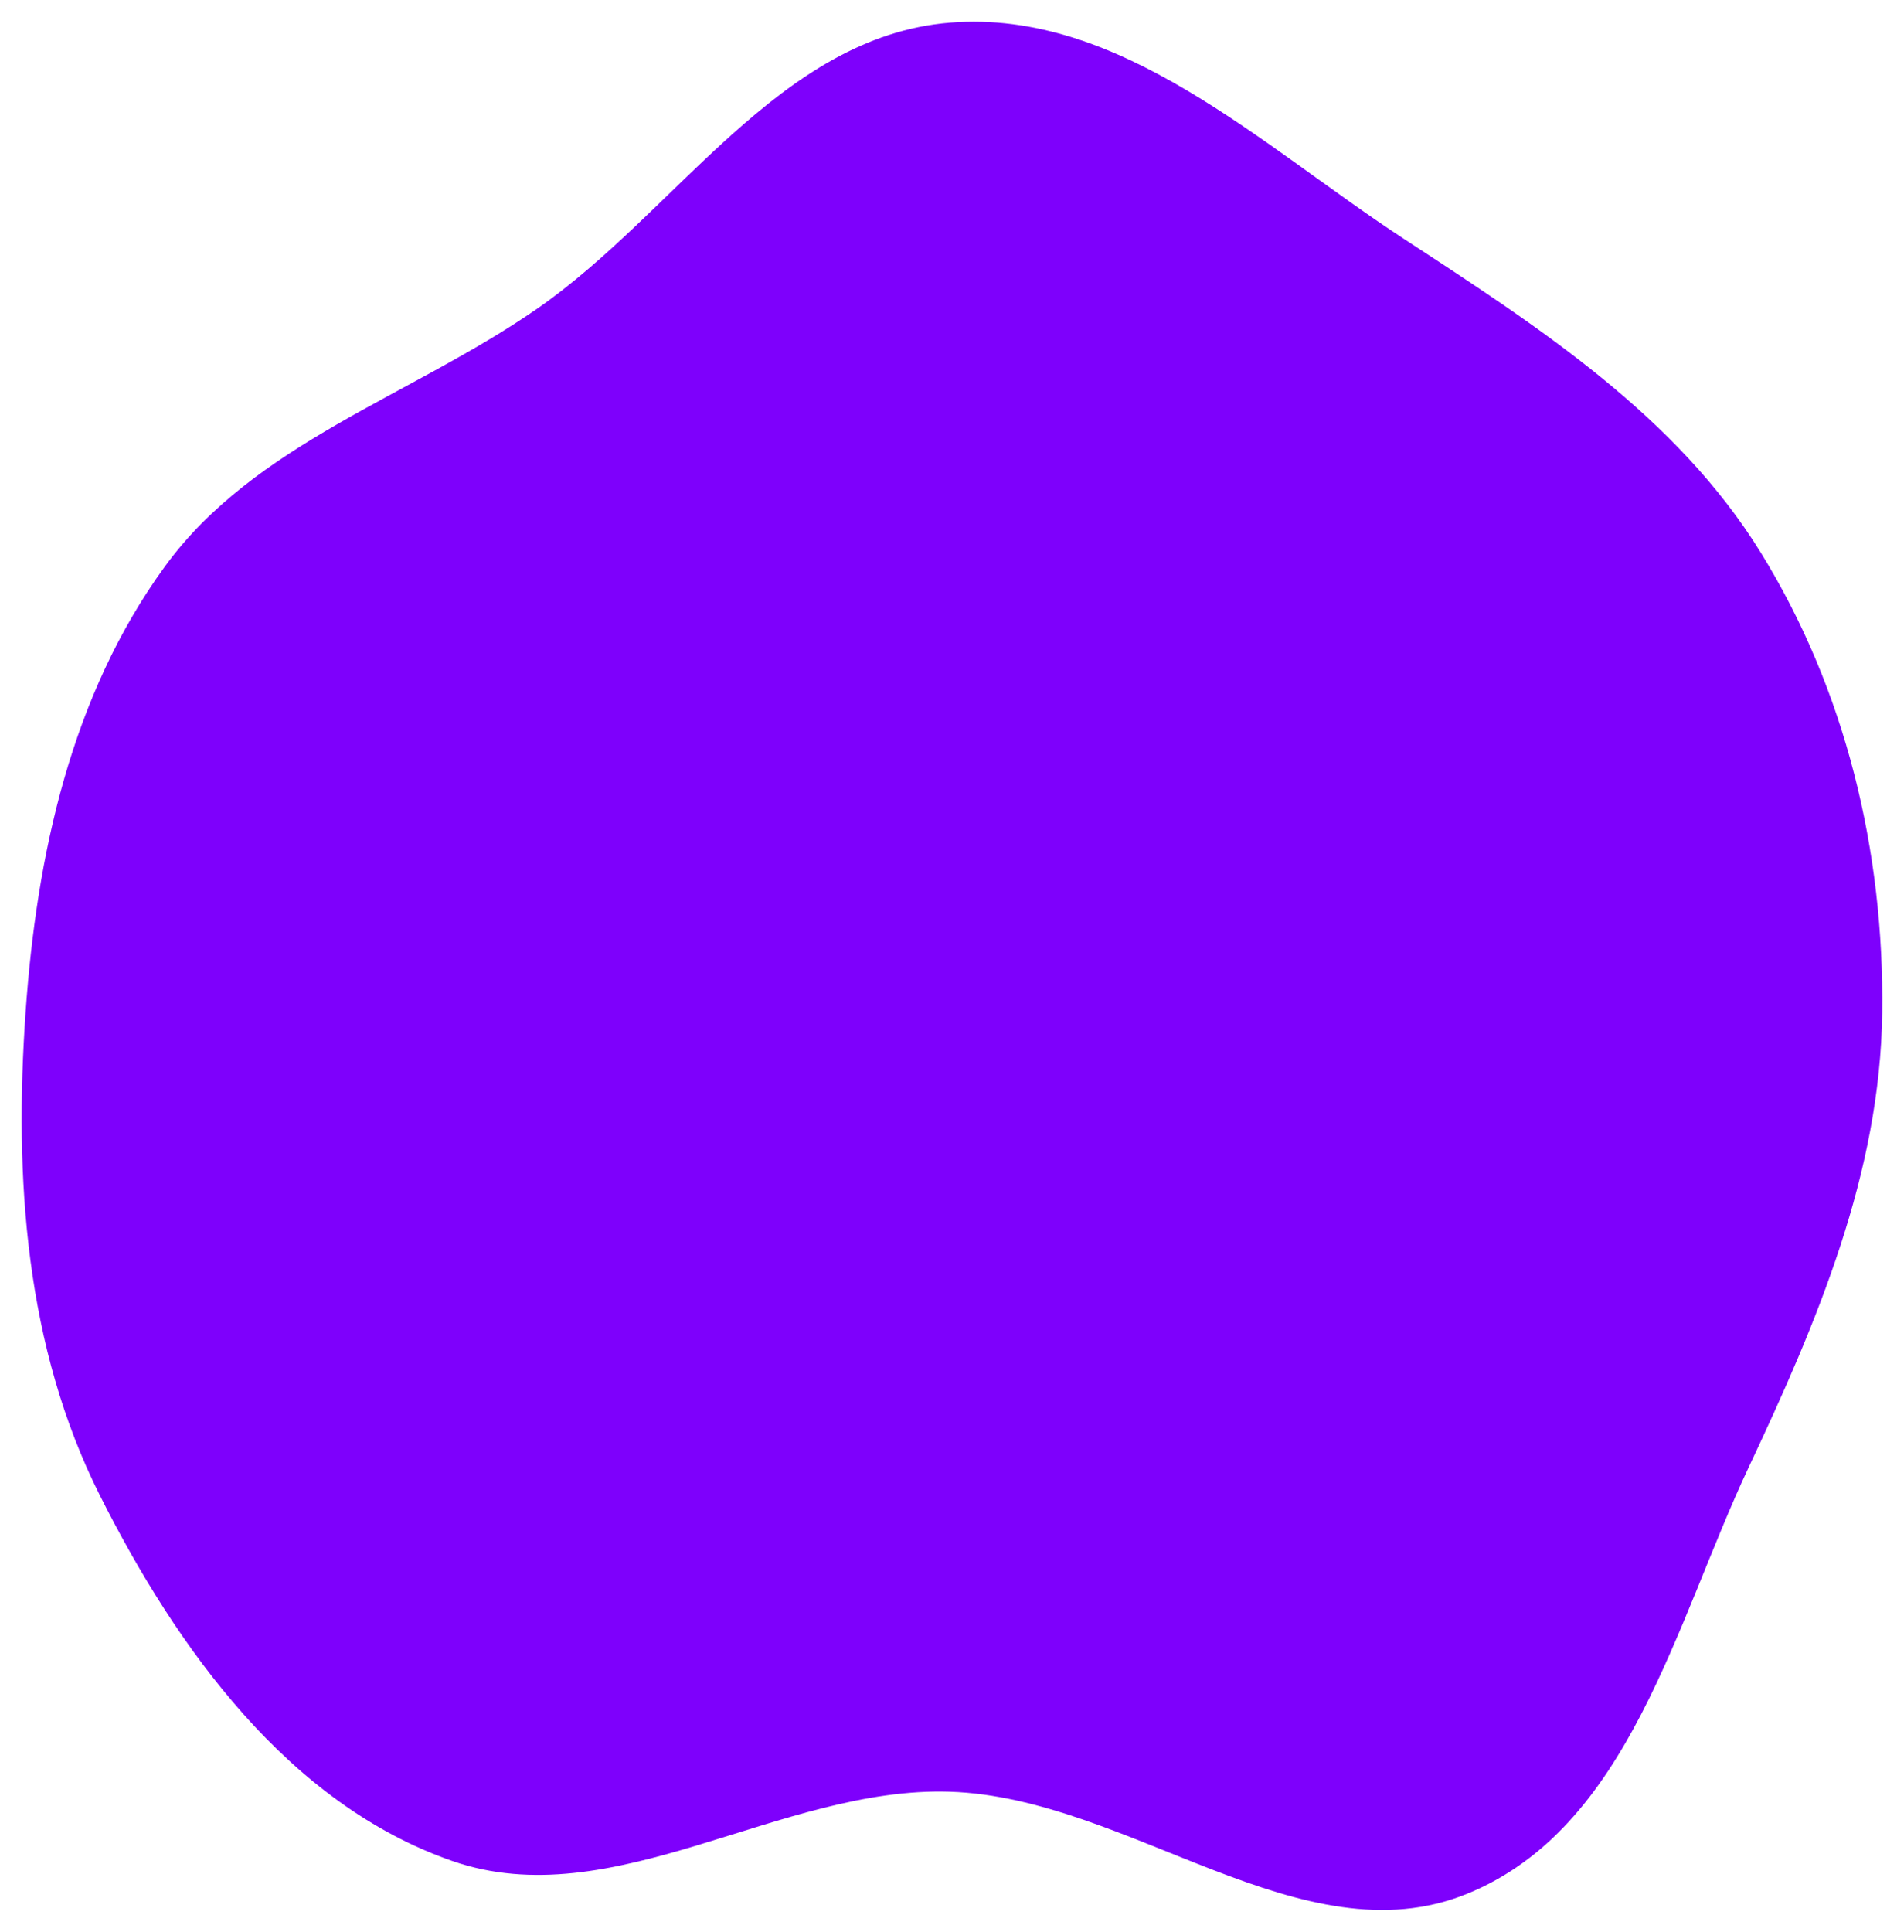<svg width="351" height="356" viewBox="0 0 351 356" fill="none" xmlns="http://www.w3.org/2000/svg">
<g filter="url(#filter0_d_1_3)">
<path fill-rule="evenodd" clip-rule="evenodd" d="M175.13 0.177C206.574 -2.356 232.582 22.887 258.86 40.054C283.758 56.319 309.062 72.692 324.584 97.81C340.283 123.214 347.365 152.932 346.986 182.656C346.609 212.17 335.056 239.501 322.433 266.281C308.821 295.161 300.374 332.846 270.461 345.015C239.993 357.409 208.084 327.27 175.13 326.203C143.715 325.187 112.981 349.282 83.353 338.962C53.188 328.453 32.618 299.822 18.427 271.616C4.668 244.268 2.591 213.097 4.711 182.656C6.737 153.57 13.113 124.185 30.349 100.463C46.894 77.692 75.696 69.053 98.964 52.936C124.793 35.045 143.641 2.714 175.13 0.177Z" fill="#7E00FC"/>
</g>
<defs>
<filter id="filter0_d_1_3" x="0" y="0" width="351" height="356" filterUnits="userSpaceOnUse" color-interpolation-filters="sRGB">
<feFlood flood-opacity="0" result="BackgroundImageFix"/>
<feColorMatrix in="SourceAlpha" type="matrix" values="0 0 0 0 0 0 0 0 0 0 0 0 0 0 0 0 0 0 127 0" result="hardAlpha"/>
<feOffset dy="4"/>
<feGaussianBlur stdDeviation="2"/>
<feComposite in2="hardAlpha" operator="out"/>
<feColorMatrix type="matrix" values="0 0 0 0 0 0 0 0 0 0 0 0 0 0 0 0 0 0 0.25 0"/>
<feBlend mode="normal" in2="BackgroundImageFix" result="effect1_dropShadow_1_3"/>
<feBlend mode="normal" in="SourceGraphic" in2="effect1_dropShadow_1_3" result="shape"/>
</filter>
</defs>
</svg>
